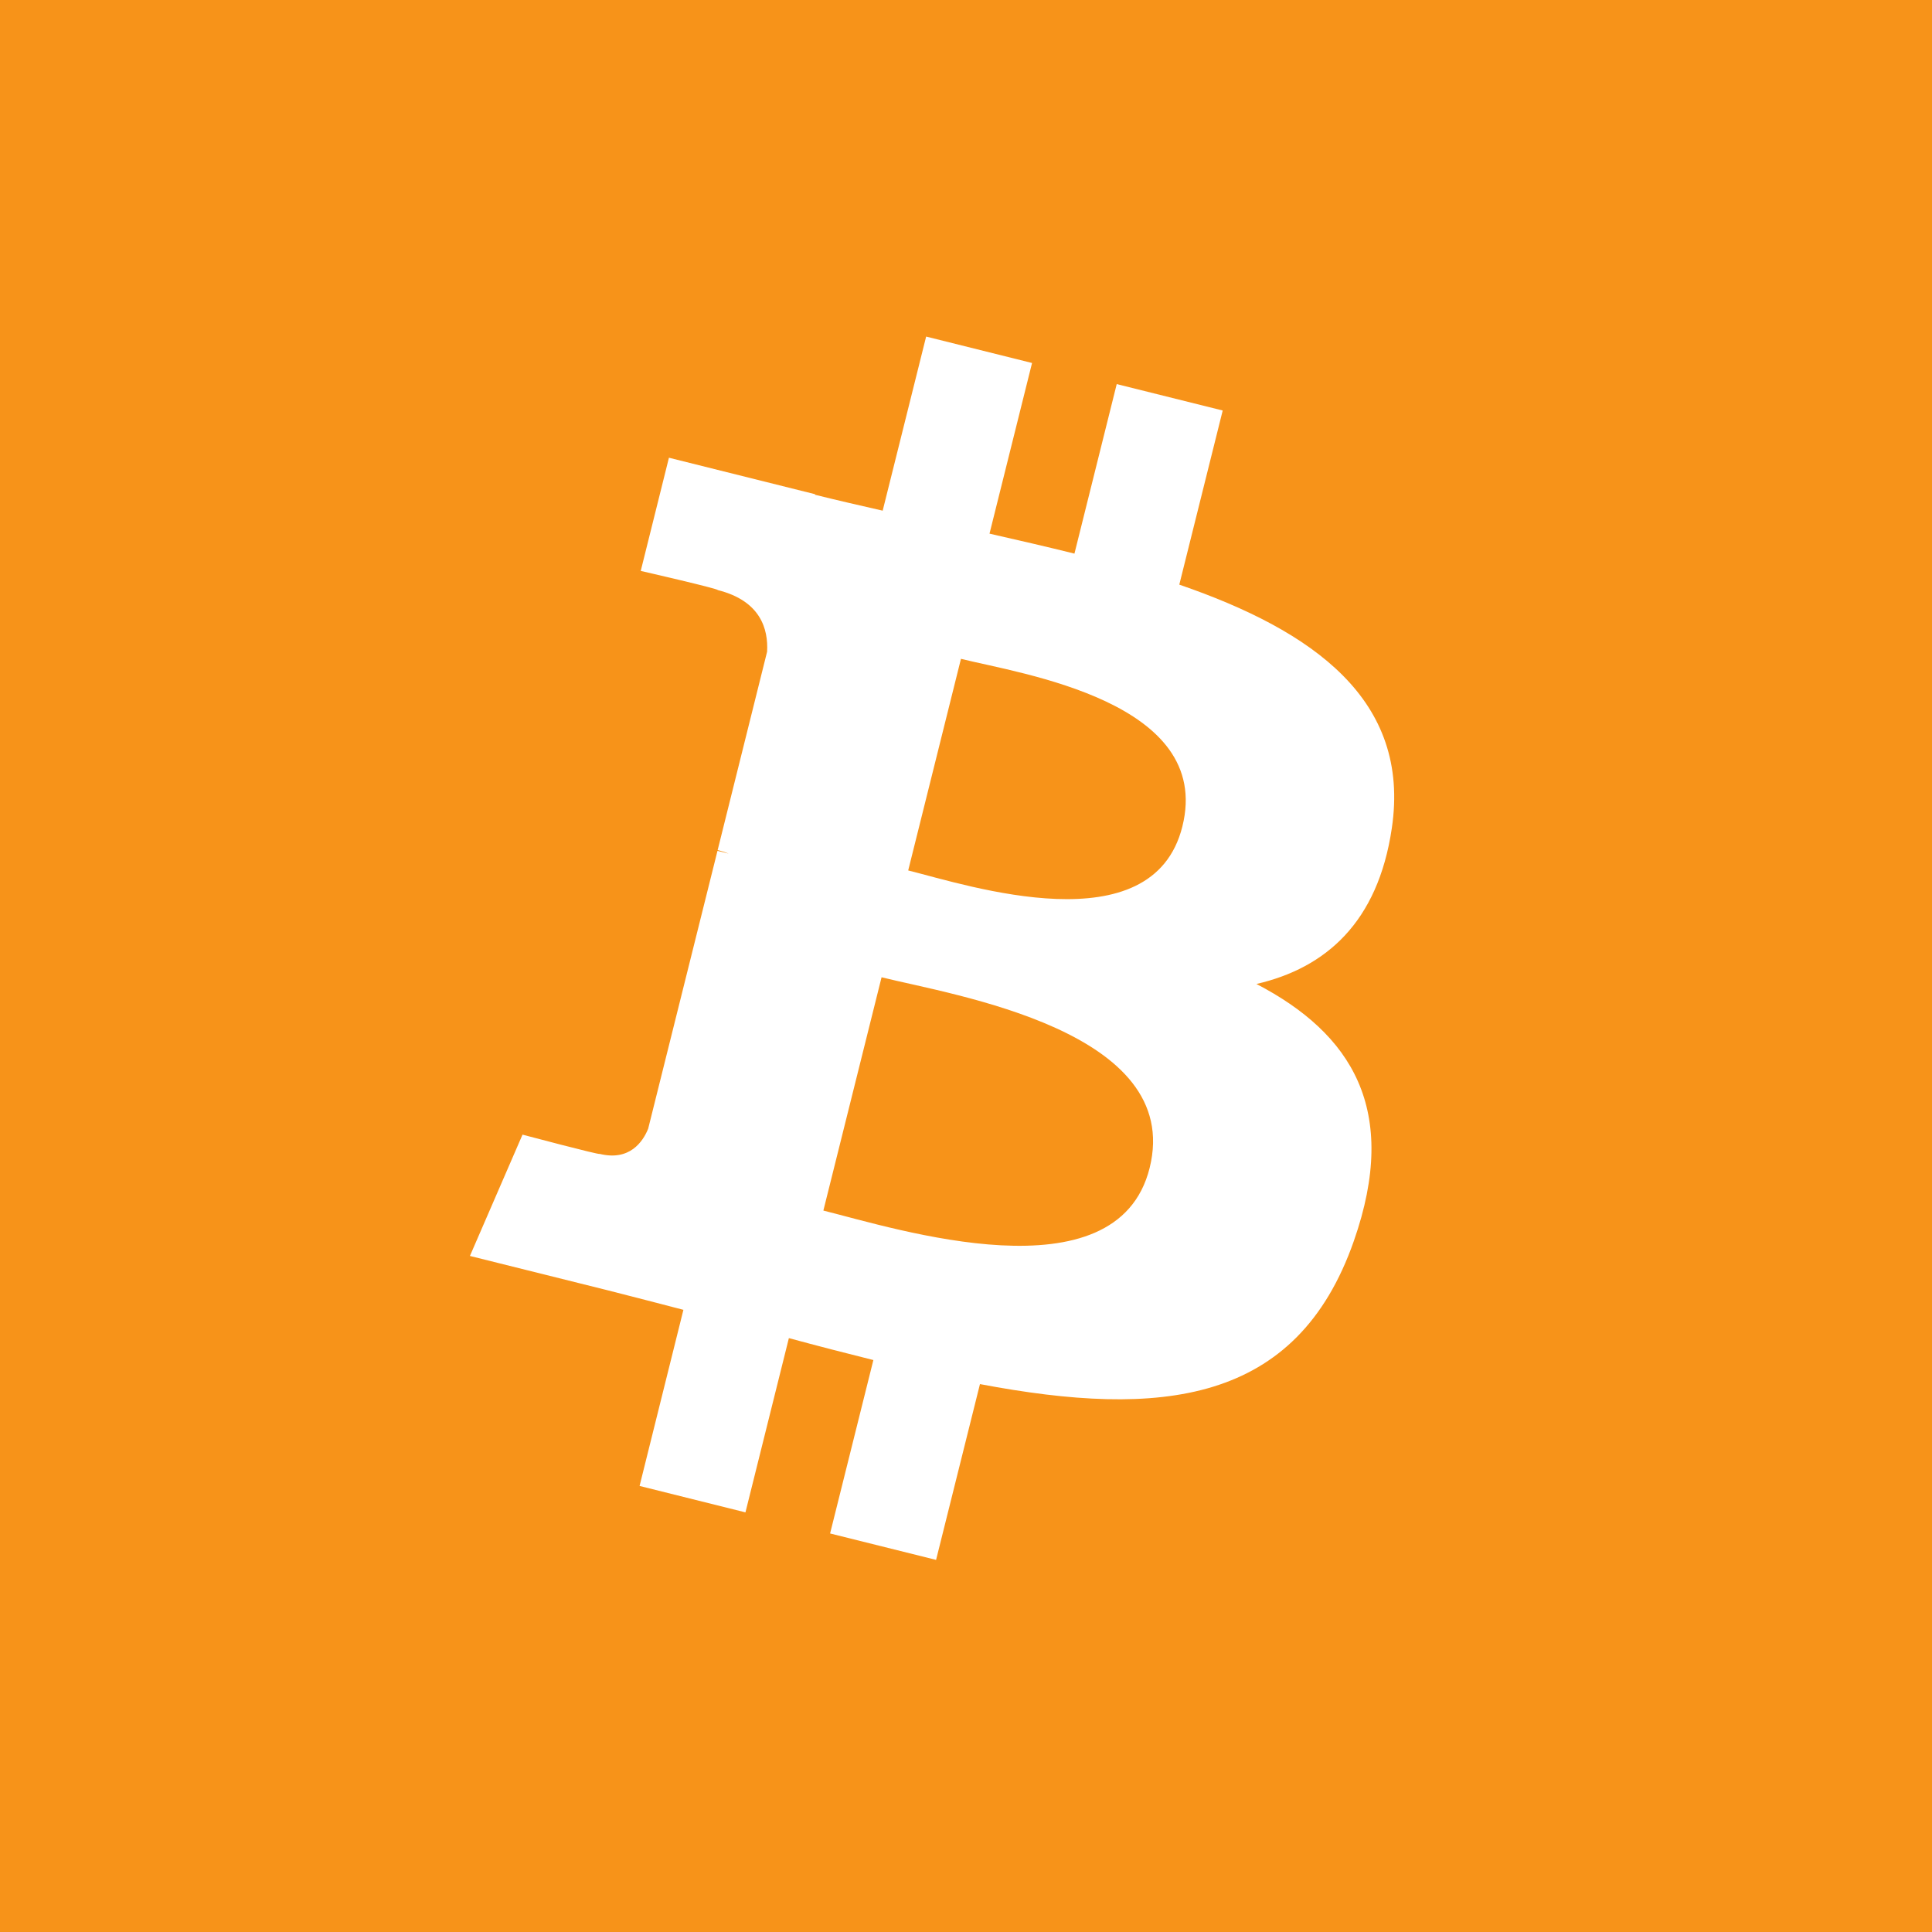 <?xml version="1.0" encoding="UTF-8" standalone="no"?>
<!-- Created with Inkscape (http://www.inkscape.org/) -->

<svg
   xmlns:dc="http://purl.org/dc/elements/1.1/"
   xmlns:cc="http://creativecommons.org/ns#"
   xmlns:rdf="http://www.w3.org/1999/02/22-rdf-syntax-ns#"
   xmlns:svg="http://www.w3.org/2000/svg"
   xmlns="http://www.w3.org/2000/svg"
   xmlns:sodipodi="http://sodipodi.sourceforge.net/DTD/sodipodi-0.dtd"
   xmlns:inkscape="http://www.inkscape.org/namespaces/inkscape"
   width="144"
   height="144"
   viewBox="0 0 144 144"
   id="svg7997"
   version="1.1"
   inkscape:version="0.91 r13725"
   sodipodi:docname="bitcoin.svg">
  <rect x="0" y="0" width="144" height="144" fill="#333333" stroke="none"/>
  <defs
     id="defs7999" />
  <sodipodi:namedview
     id="base"
     pagecolor="#ffffff"
     bordercolor="#666666"
     borderopacity="1.0"
     inkscape:pageopacity="0.0"
     inkscape:pageshadow="2"
     inkscape:zoom="3.7522194"
     inkscape:cx="65.68873"
     inkscape:cy="66.905188"
     inkscape:document-units="px"
     inkscape:current-layer="g3142"
     showgrid="false"
     fit-margin-top="0"
     fit-margin-left="0"
     fit-margin-right="0"
     fit-margin-bottom="0"
     inkscape:window-width="1256"
     inkscape:window-height="946"
     inkscape:window-x="0"
     inkscape:window-y="0"
     inkscape:window-maximized="0"
     units="px" />
  <g
     inkscape:label="Layer 1"
     inkscape:groupmode="layer"
     id="layer1"
     transform="translate(23.429,-271.791)">
    <g
       id="g3140"
       transform="translate(-27.479,228.542)">
      <g
         id="g3142">
        <rect
           style="fill:#f79319;fill-opacity:1;fill-rule:evenodd;stroke:none;stroke-width:4;stroke-miterlimit:4;stroke-dasharray:none;stroke-opacity:1"
           id="rect4139"
           width="144"
           height="144"
           x="4.05"
           y="43.248" />
        <g
           id="g3146">
          <g
             id="g3148">
            <path
               d="M 107.786,104.991 C 109.219,95.409 101.923,90.26 91.948,86.824 l 3.235,-12.978 -7.899,-1.969 -3.151,12.636 c -2.079,-0.518 -4.21,-1.006 -6.331,-1.489 l 3.171,-12.72 -7.894,-1.969 -3.239,12.976 c -1.719,-0.392 -3.406,-0.778 -5.045,-1.186 l 0.008,-0.04 -10.894,-2.72 -2.102,8.437 c 0,0 5.861,1.343 5.737,1.427 3.2,0.799 3.777,2.916 3.681,4.594 l -3.685,14.785 c 0.22,0.057 0.505,0.136 0.821,0.264 -0.264,-0.066 -0.545,-0.137 -0.834,-0.207 l -5.166,20.71 c -0.392,0.972 -1.385,2.431 -3.621,1.877 0.079,0.114 -5.745,-1.433 -5.745,-1.433 l -3.92,9.041 10.28,2.563 c 1.911,0.479 3.788,0.979 5.632,1.453 l -3.267,13.127 7.891,1.969 3.237,-12.987 c 2.158,0.584 4.25,1.125 6.298,1.634 l -3.226,12.926 7.9,1.969 3.27,-13.102 c 13.473,2.548 23.604,1.52 27.866,-10.663 3.437,-9.81 -0.17,-15.469 -7.258,-19.16 5.161,-1.19 9.051,-4.586 10.088,-11.598 z m -18.049,25.311 c -2.444,9.811 -18.96,4.507 -24.318,3.176 l 4.338,-17.389 c 5.355,1.335 22.53,3.981 19.98,14.213 z m 2.44,-25.452 c -2.226,8.924 -15.975,4.389 -20.435,3.277 l 3.932,-15.772 c 4.459,1.112 18.824,3.187 16.503,12.495 z"
               id="path3150"
               inkscape:connector-curvature="0"
               style="fill:#ffffff" />
          </g>
        </g>
      </g>
    </g>
  </g>
</svg>

